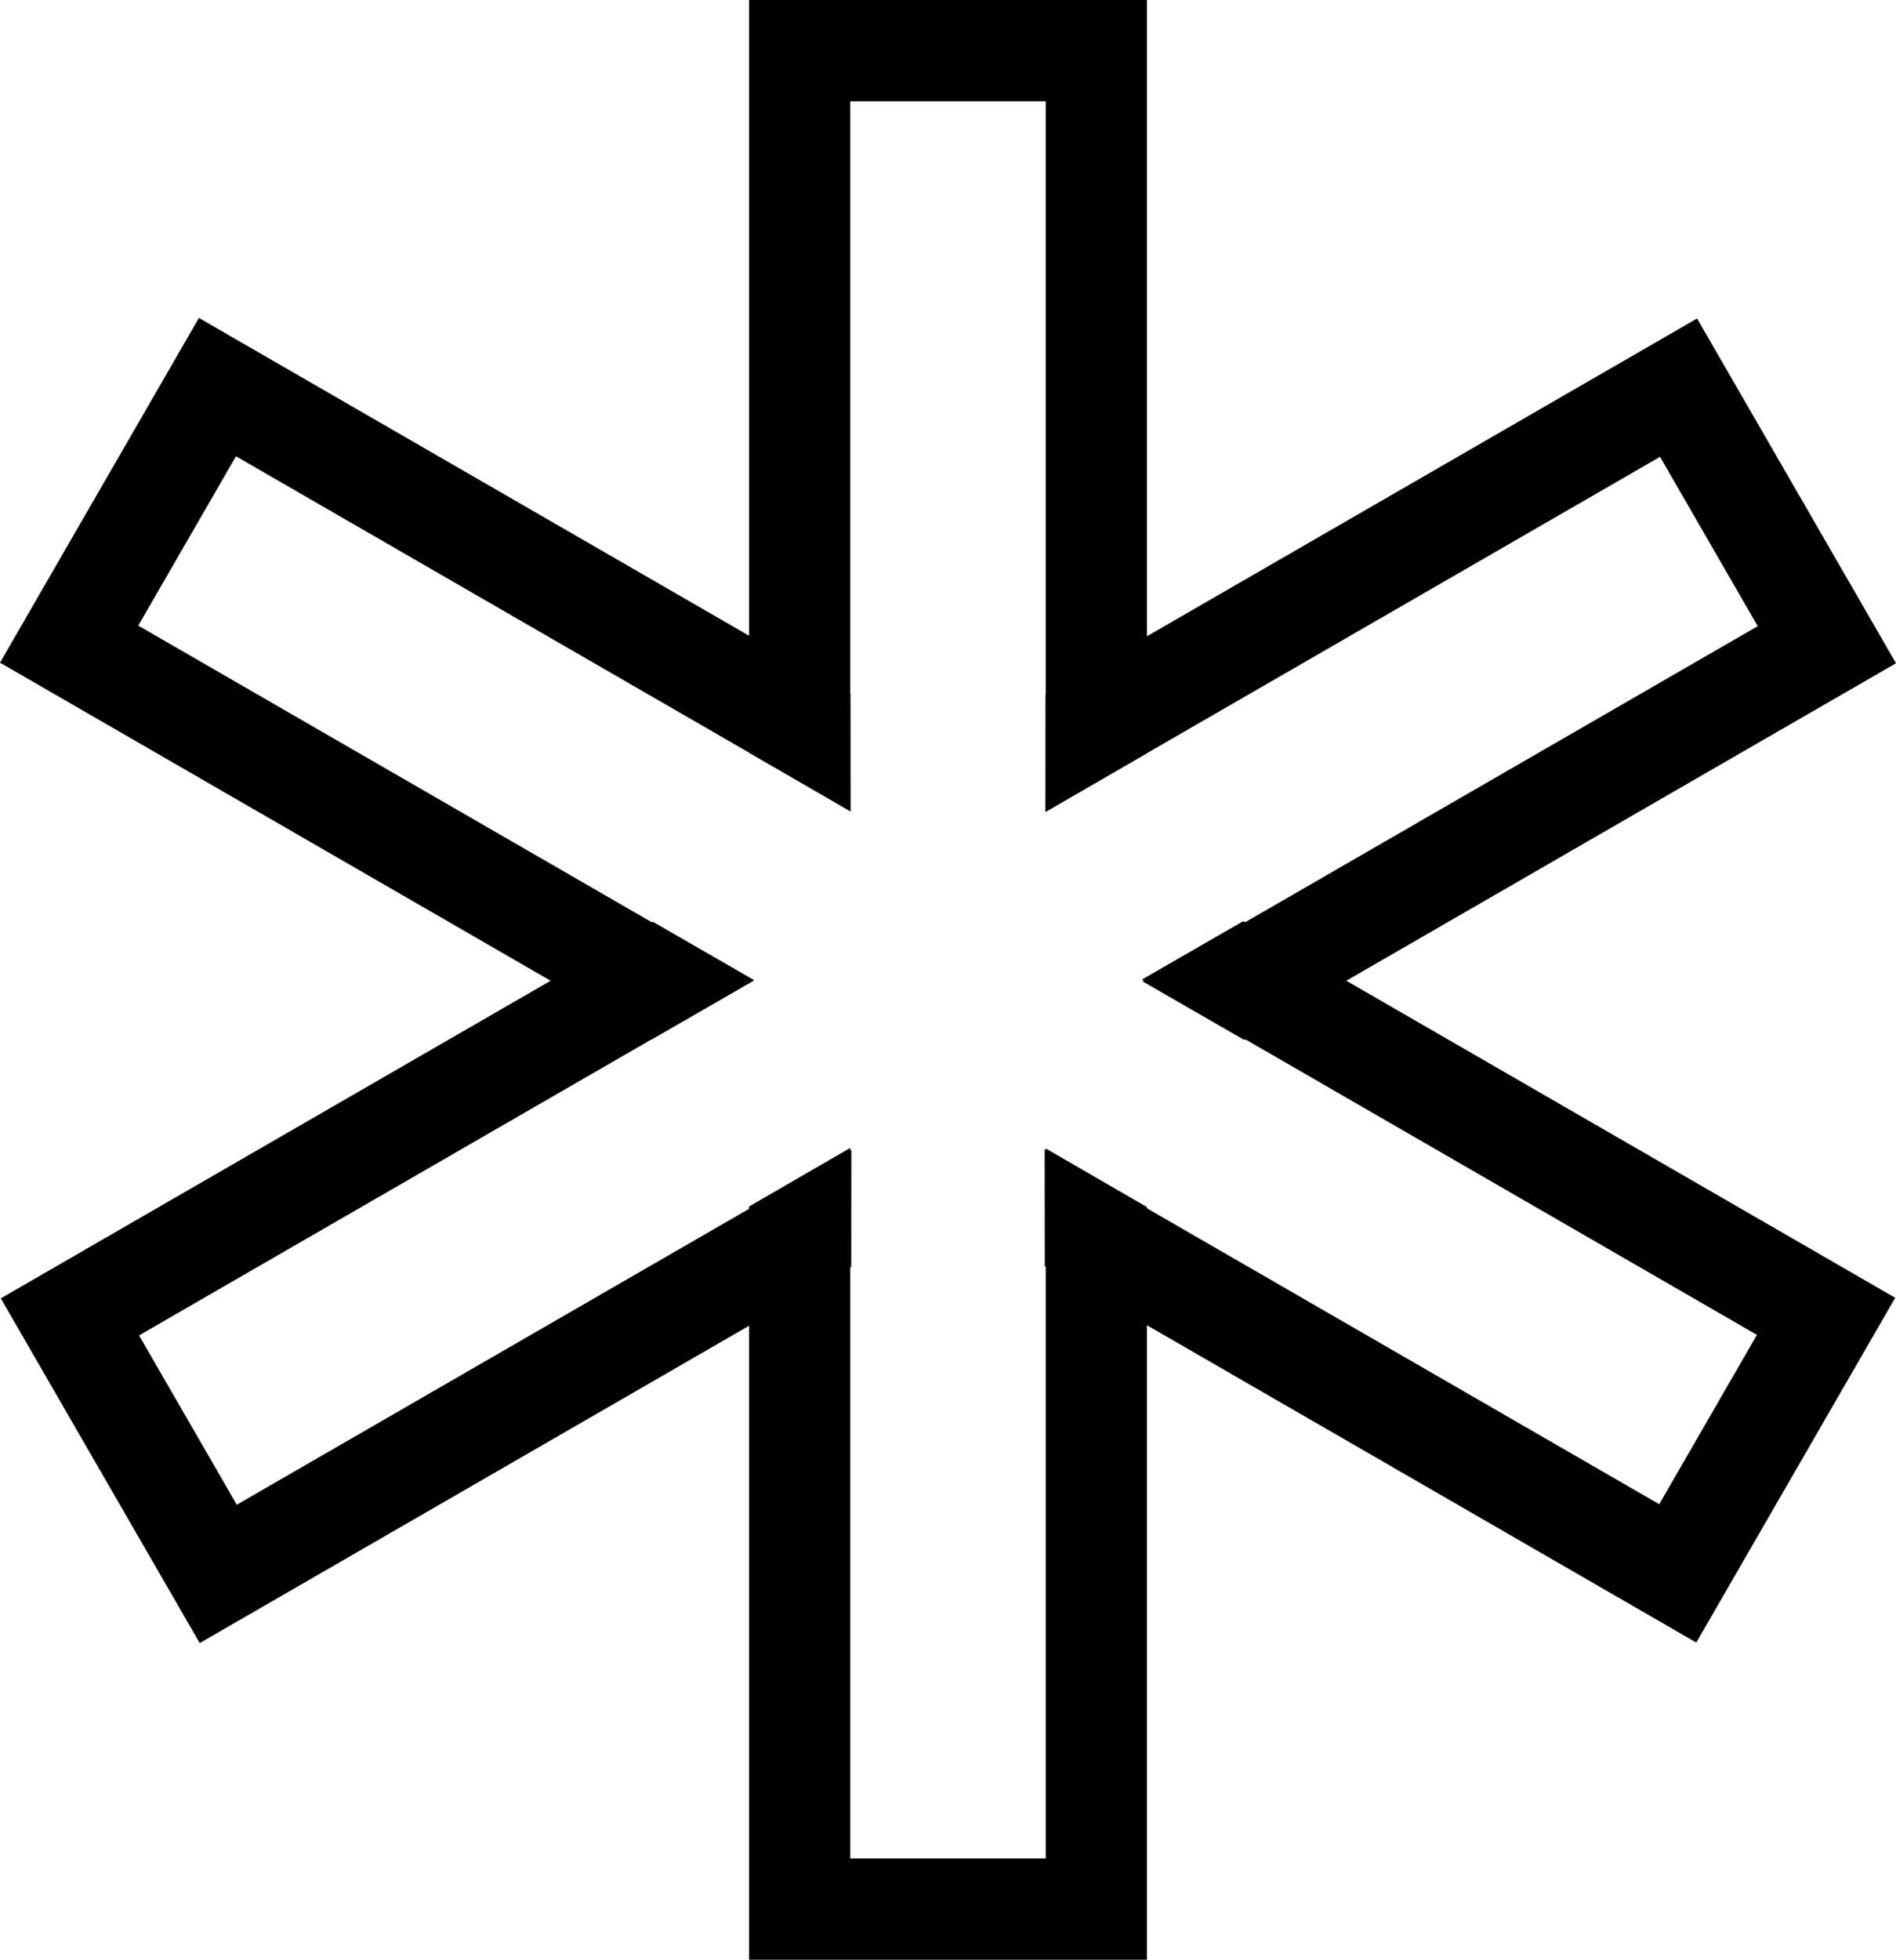 <?xml version="1.0" encoding="UTF-8" standalone="no"?>
<!-- Created with Inkscape (http://www.inkscape.org/) -->

<svg
   width="61.952mm"
   height="64mm"
   viewBox="0 0 61.952 64"
   version="1.1"
   id="svg1"
   xmlns="http://www.w3.org/2000/svg"
   xmlns:svg="http://www.w3.org/2000/svg">
  <defs
     id="defs1" />
  <g
     id="layer1"
     transform="translate(-1.024)">
    <path
       id="path292-5-6"
       style="fill:#000000;fill-opacity:1;stroke-width:11.862;stroke-opacity:0.162"
       d="m 28.807,41.316 v -1.914 l -1e-6,-1.914 -1.654,0.957 -1.654,0.957 1.654,0.957 z m 0,19.377 V 39.402 l -3.307,10e-7 v 21.291 z m 6.386,-19.359 v -1.914 l 10e-7,-1.914 1.654,0.957 1.654,0.957 -1.654,0.957 z m 0,19.377 V 39.42 l 3.307,1e-6 V 60.711 Z M 38.5,64 l -13,-10e-7 v -3.307 H 38.5 Z M 35.193,22.684 v 1.914 l 10e-7,1.914 1.654,-0.957 1.654,-0.957 -1.654,-0.957 z m 0,-19.377 V 24.598 l 3.307,-1e-6 V 3.307 Z M 28.807,22.666 v 1.914 l -1e-6,1.914 -1.654,-0.957 -1.654,-0.957 1.654,-0.957 z m 0,-19.377 V 24.58 l -3.307,-1e-6 V 3.289 Z M 25.5,0 38.5,5.7875091e-7 V 3.307 l -13,4e-7 z" />
    <path
       id="path292-5-6-4"
       style="fill:#000000;fill-opacity:1;stroke-width:11.862;stroke-opacity:0.162"
       d="m 22.349,33.923 1.658,-0.957 1.658,-0.957 -1.656,-0.954 -1.656,-0.954 -0.002,1.911 z M 5.568,43.611 24.006,32.966 22.353,30.102 3.914,40.747 Z m 19.958,-4.149 1.658,-0.957 1.658,-0.957 -0.002,1.911 -0.002,1.911 -1.656,-0.954 z M 8.745,49.15 27.184,38.505 28.837,41.369 10.399,52.015 Z M 7.55,53.659 1.05,42.401 3.914,40.747 10.415,52.006 Z m 34.127,-23.522 -1.658,0.957 -1.658,0.957 1.656,0.954 1.656,0.954 0.002,-1.911 z M 58.458,20.449 40.02,31.094 41.673,33.958 60.112,23.313 Z m -19.958,4.149 -1.658,0.957 -1.658,0.957 0.002,-1.911 0.002,-1.911 1.656,0.954 z M 55.281,14.91 36.842,25.555 35.189,22.691 53.627,12.046 Z m 1.195,-4.509 6.5,11.259 -2.864,1.654 -6.5,-11.259 z" />
    <path
       id="path292-5-6-4-6"
       style="fill:#000000;fill-opacity:1;stroke-width:11.862;stroke-opacity:0.162"
       d="m 22.322,30.119 1.658,0.957 1.658,0.957 -1.656,0.954 -1.656,0.954 -0.002,-1.911 z M 5.542,20.431 23.98,31.076 22.327,33.941 3.888,23.295 Z m 19.958,4.149 1.658,0.957 1.658,0.957 -0.002,-1.911 -0.002,-1.911 -1.656,0.954 z M 8.719,14.892 27.158,25.537 28.811,22.673 10.373,12.028 Z M 7.524,10.383 1.024,21.642 3.888,23.295 10.388,12.037 Z m 34.127,23.522 -1.658,-0.957 -1.658,-0.957 1.656,-0.954 1.656,-0.954 0.002,1.911 z M 58.432,43.594 39.994,32.948 41.647,30.084 60.086,40.729 Z m -19.958,-4.149 -1.658,-0.957 -1.658,-0.957 0.002,1.911 0.002,1.911 1.656,-0.954 z m 16.781,9.688 -18.438,-10.645 -1.654,2.864 18.438,10.645 z m 1.195,4.509 6.5,-11.259 -2.864,-1.654 -6.5,11.259 z" />
  </g>
</svg>
